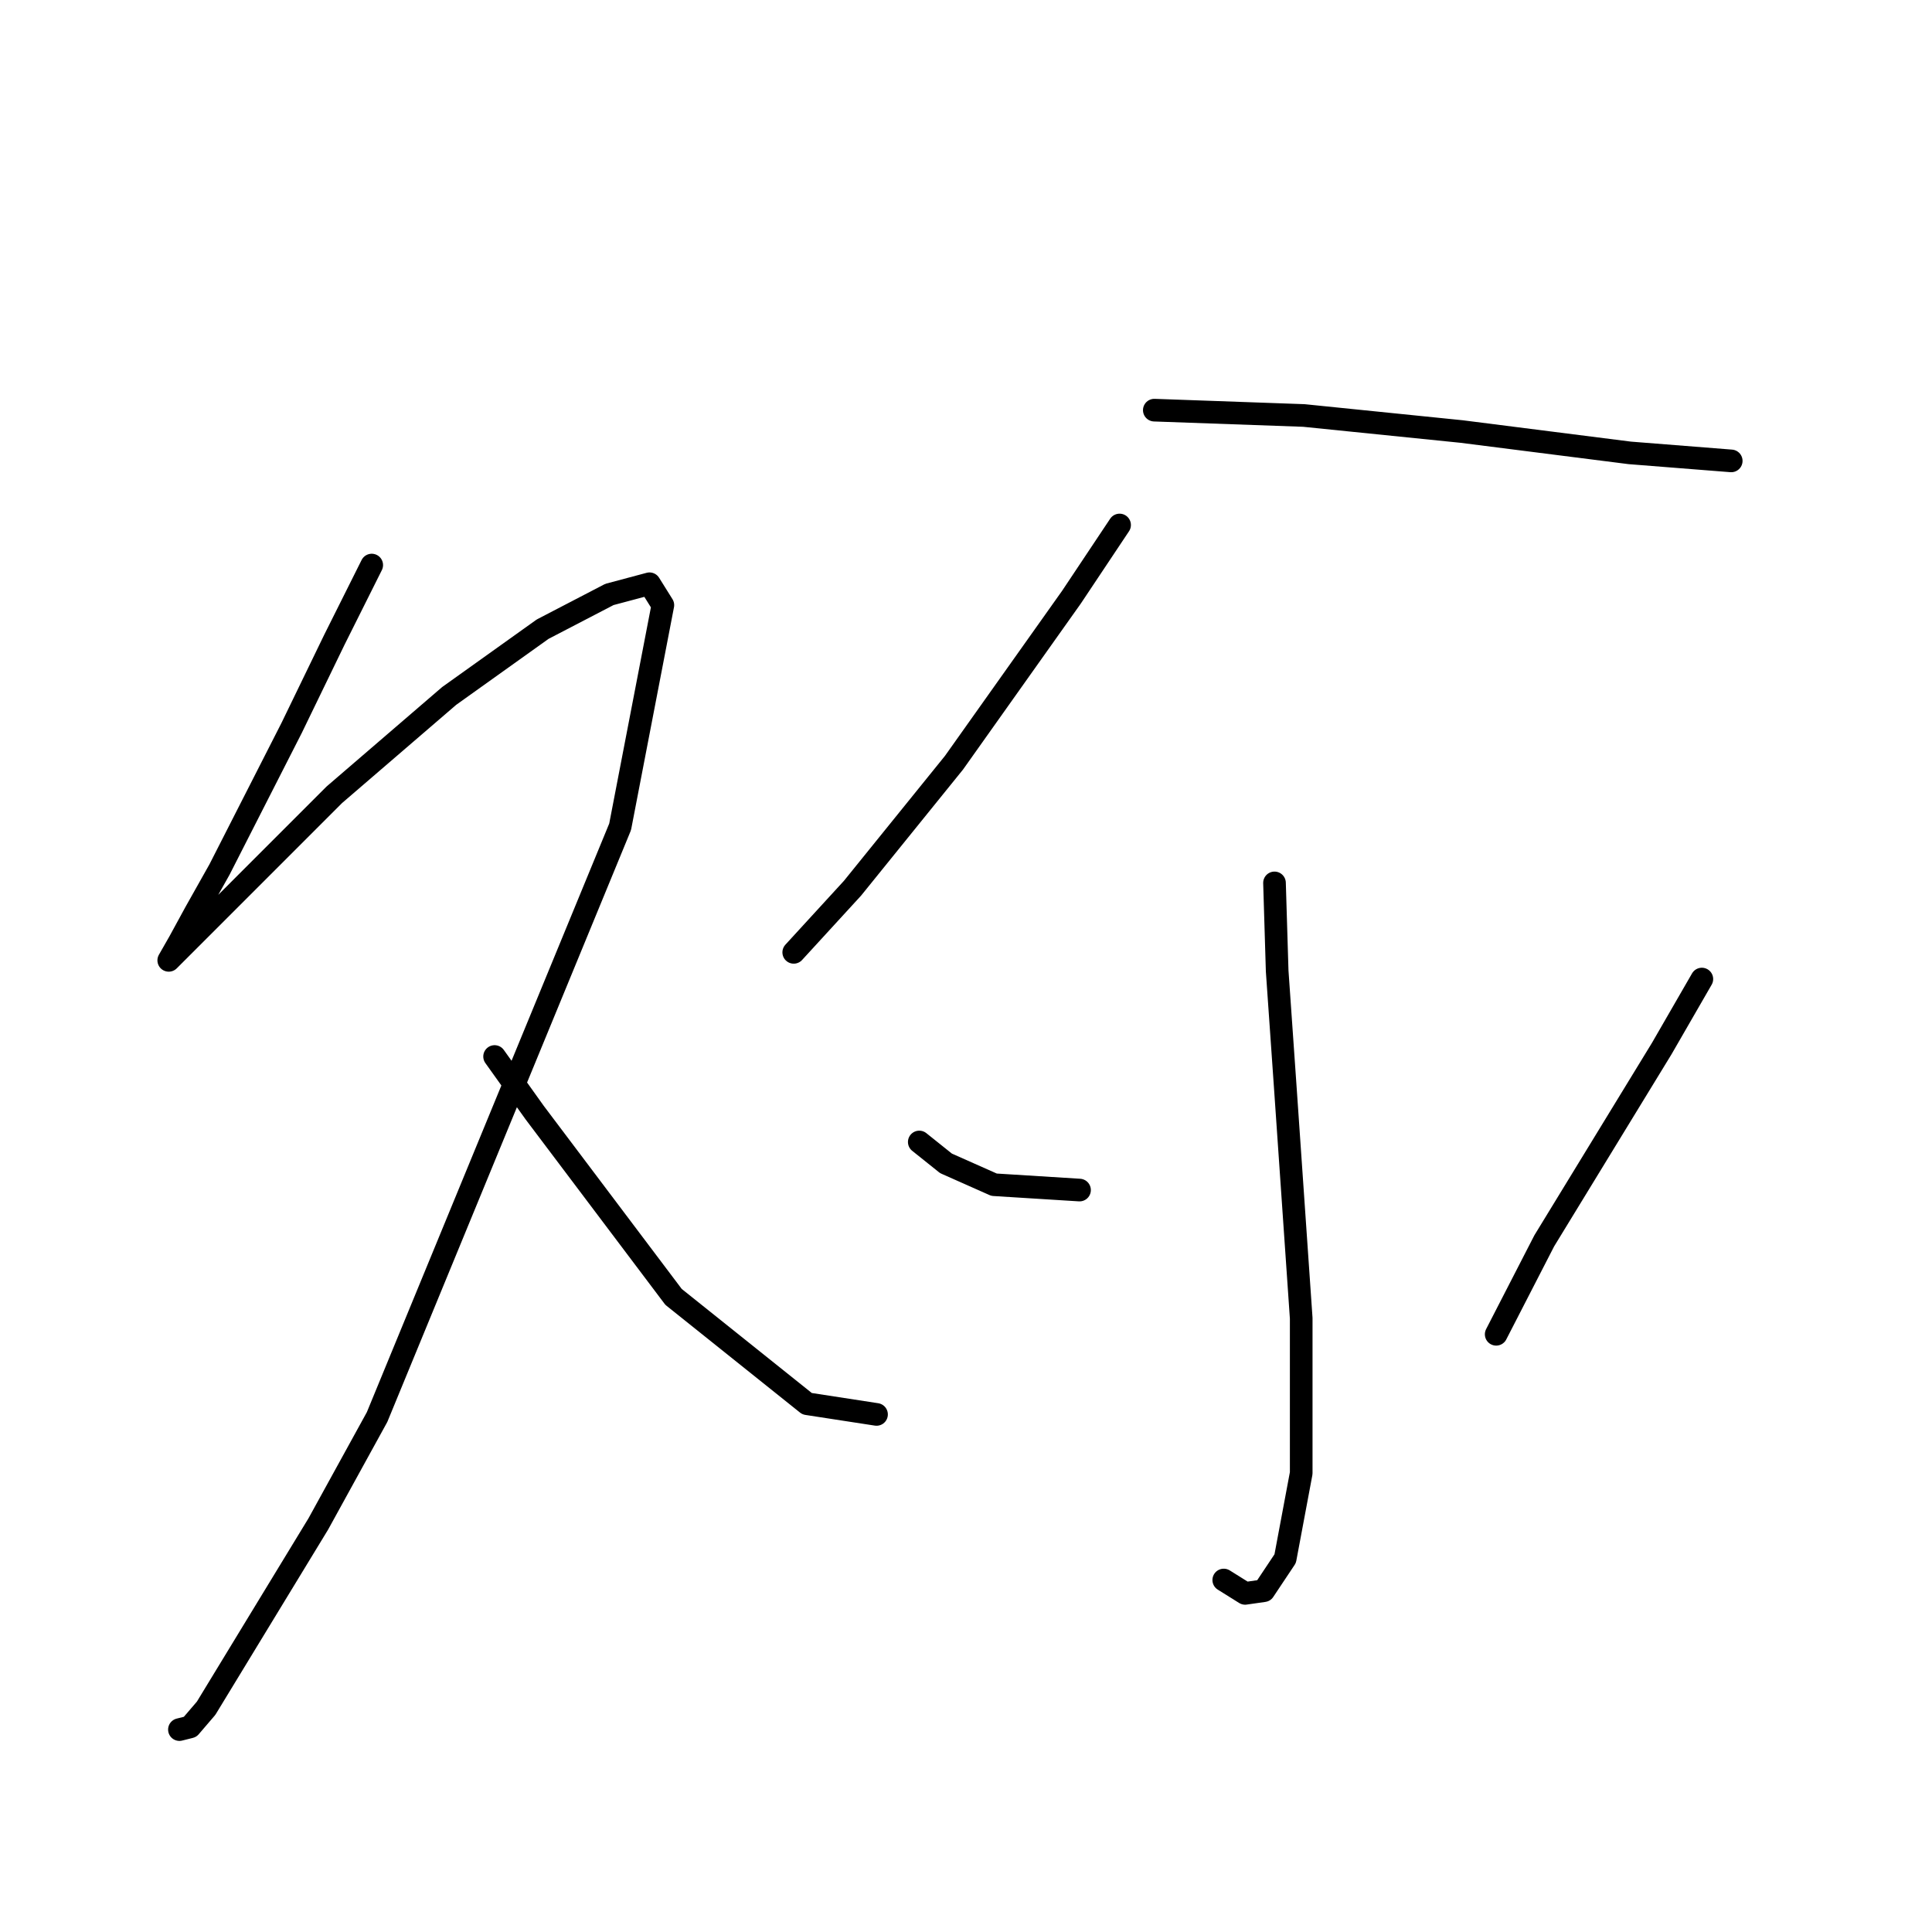 <?xml version="1.0" standalone="no"?>
    <svg width="256" height="256" xmlns="http://www.w3.org/2000/svg" version="1.1">
    <polyline stroke="black" stroke-width="3" stroke-linecap="round" fill="transparent" stroke-linejoin="round" points="49.256 74.874 44.301 84.783 38.639 96.462 29.083 115.219 25.898 120.882 23.774 124.775 22.359 127.252 23.066 126.545 30.853 118.759 44.301 105.31 59.519 92.215 71.906 83.367 80.754 78.767 86.063 77.351 87.832 80.182 82.17 109.557 49.964 187.771 42.178 201.928 27.313 226.348 25.19 228.825 23.774 229.179 23.774 229.179 " />
        <polyline stroke="black" stroke-width="3" stroke-linecap="round" fill="transparent" stroke-linejoin="round" points="65.536 139.993 70.845 147.425 89.248 171.845 106.944 186.002 116.145 187.418 116.145 187.418 " />
        <polyline stroke="black" stroke-width="3" stroke-linecap="round" fill="transparent" stroke-linejoin="round" points="148.351 69.565 141.981 79.12 126.409 101.063 112.96 117.697 105.174 126.191 105.174 126.191 " />
        <polyline stroke="black" stroke-width="3" stroke-linecap="round" fill="transparent" stroke-linejoin="round" points="152.952 54.347 172.771 55.054 193.652 57.178 215.948 60.009 229.397 61.071 229.397 61.071 " />
        <polyline stroke="black" stroke-width="3" stroke-linecap="round" fill="transparent" stroke-linejoin="round" points="168.878 116.989 169.232 128.668 170.294 143.886 172.417 174.677 172.417 195.204 170.294 206.529 167.463 210.776 164.985 211.13 162.154 209.36 162.154 209.36 " />
        <polyline stroke="black" stroke-width="3" stroke-linecap="round" fill="transparent" stroke-linejoin="round" points="121.808 151.319 125.347 154.15 131.717 156.981 143.043 157.689 143.043 157.689 " />
        <polyline stroke="black" stroke-width="3" stroke-linecap="round" fill="transparent" stroke-linejoin="round" points="225.504 129.73 220.195 138.932 204.623 164.413 198.253 176.8 198.253 176.8 " />
        </svg>